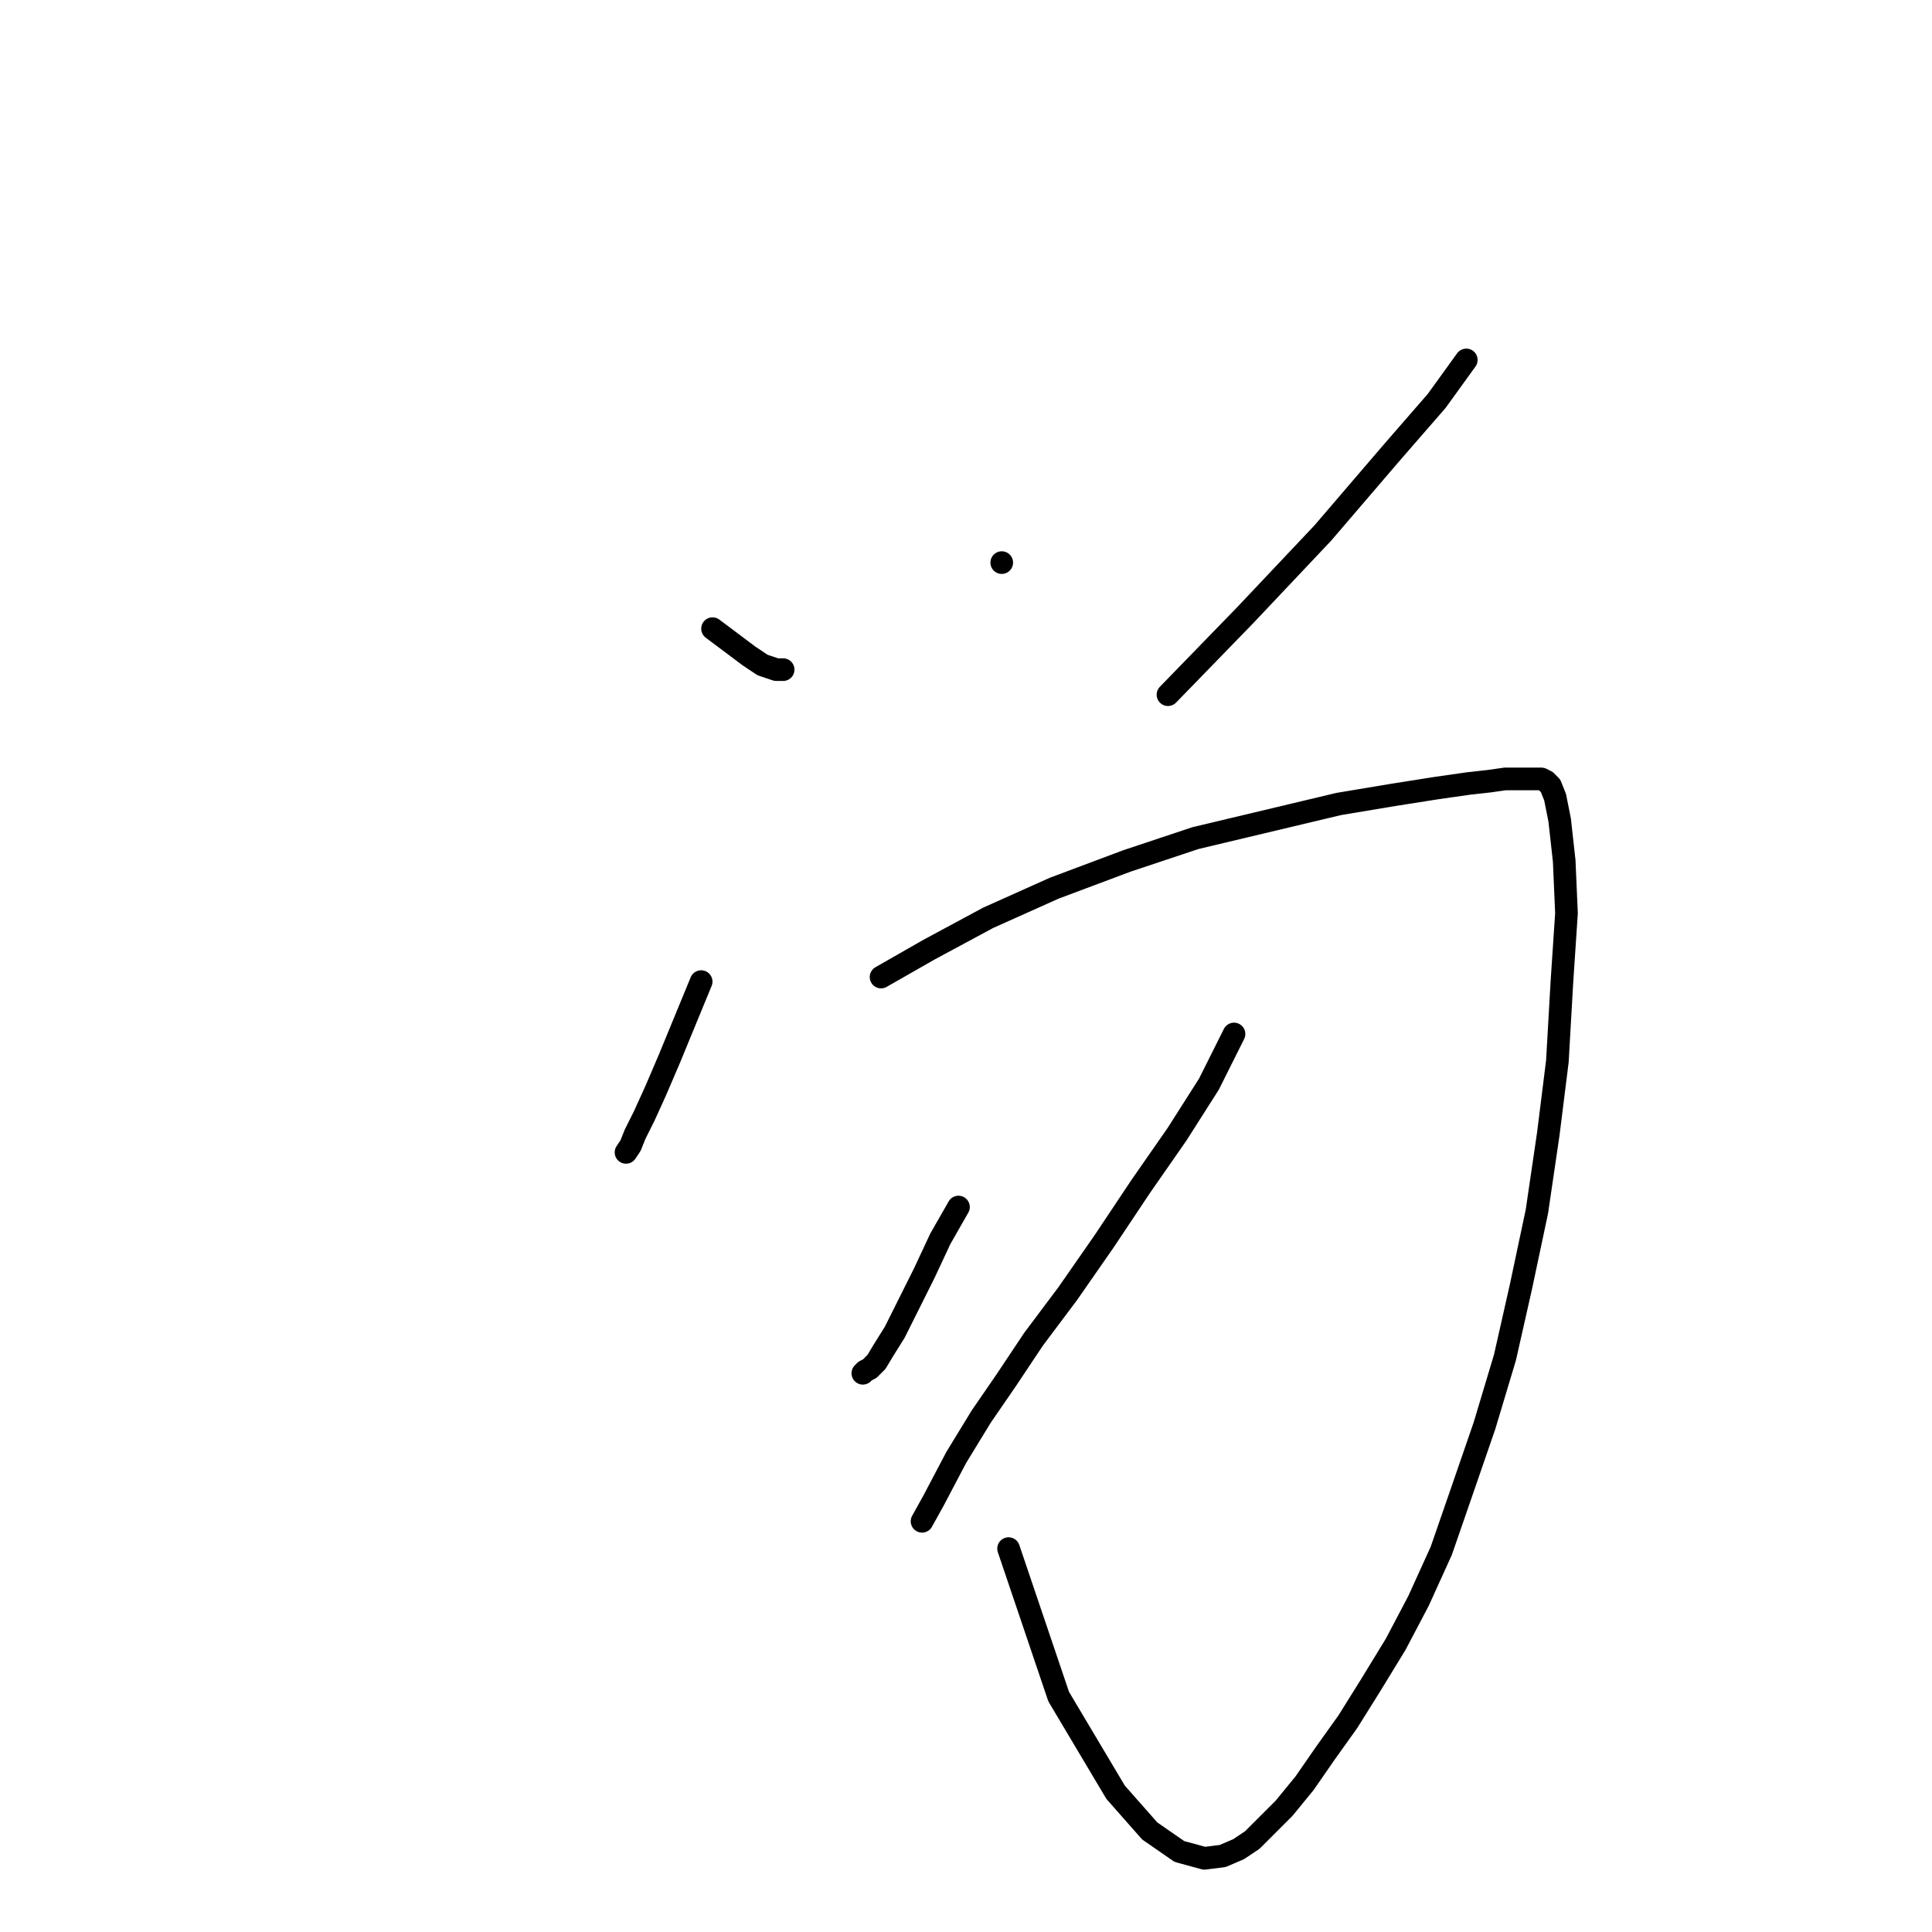 <?xml version="1.0" standalone="no"?>
    <svg width="256" height="256" xmlns="http://www.w3.org/2000/svg" version="1.1">
    <polyline stroke="black" stroke-width="3" stroke-linecap="round" fill="transparent" stroke-linejoin="round" points="94.416 83.299 95.623 84.204 96.83 85.109 98.037 86.014 99.244 86.919 100.149 87.523 101.054 88.126 101.96 88.428 102.865 88.73 103.77 88.73 103.77 88.73 " />
        <polyline stroke="black" stroke-width="3" stroke-linecap="round" fill="transparent" stroke-linejoin="round" points="132.736 74.548 132.736 74.548 " />
        <polyline stroke="black" stroke-width="3" stroke-linecap="round" fill="transparent" stroke-linejoin="round" points="194.29 47.694 190.368 53.125 184.333 60.065 175.281 70.626 165.022 81.488 154.763 92.049 154.763 92.049 " />
        <polyline stroke="black" stroke-width="3" stroke-linecap="round" fill="transparent" stroke-linejoin="round" points="92.907 130.067 90.795 135.197 88.683 140.326 86.873 144.551 85.364 147.87 84.157 150.284 83.554 151.792 82.95 152.697 82.95 152.697 " />
        <polyline stroke="black" stroke-width="3" stroke-linecap="round" fill="transparent" stroke-linejoin="round" points="116.744 129.464 123.081 125.843 130.926 121.619 139.676 117.696 149.332 114.075 158.384 111.058 177.393 106.532 184.635 105.325 190.368 104.42 194.592 103.816 197.308 103.515 199.42 103.213 200.627 103.213 201.532 103.213 202.135 103.213 202.739 103.213 203.041 103.213 203.342 103.213 203.644 103.213 203.946 103.213 204.247 103.213 204.851 103.515 205.454 104.118 206.058 105.627 206.661 108.644 207.265 114.075 207.567 121.015 206.963 130.067 206.36 140.628 205.153 150.284 203.644 160.543 201.532 170.5 199.42 179.854 196.704 188.906 193.687 197.656 190.971 205.501 187.954 212.139 184.937 217.872 181.617 223.303 178.6 228.131 175.583 232.355 172.867 236.278 170.152 239.597 167.738 242.011 165.927 243.821 164.117 245.028 162.005 245.933 159.591 246.235 156.272 245.33 152.349 242.614 147.823 237.485 140.28 224.812 133.642 205.199 133.642 205.199 " />
        <polyline stroke="black" stroke-width="3" stroke-linecap="round" fill="transparent" stroke-linejoin="round" points="127.003 159.939 124.59 164.163 122.477 168.689 120.365 172.914 118.555 176.534 117.046 178.948 116.141 180.457 115.236 181.362 114.632 181.664 114.331 181.966 114.331 181.966 " />
        <polyline stroke="black" stroke-width="3" stroke-linecap="round" fill="transparent" stroke-linejoin="round" points="163.513 137.007 160.194 143.645 155.97 150.284 151.142 157.223 146.314 164.465 141.487 171.405 136.961 177.44 133.34 182.871 130.021 187.699 126.702 193.13 123.684 198.863 122.176 201.578 122.176 201.578 " />
        </svg>